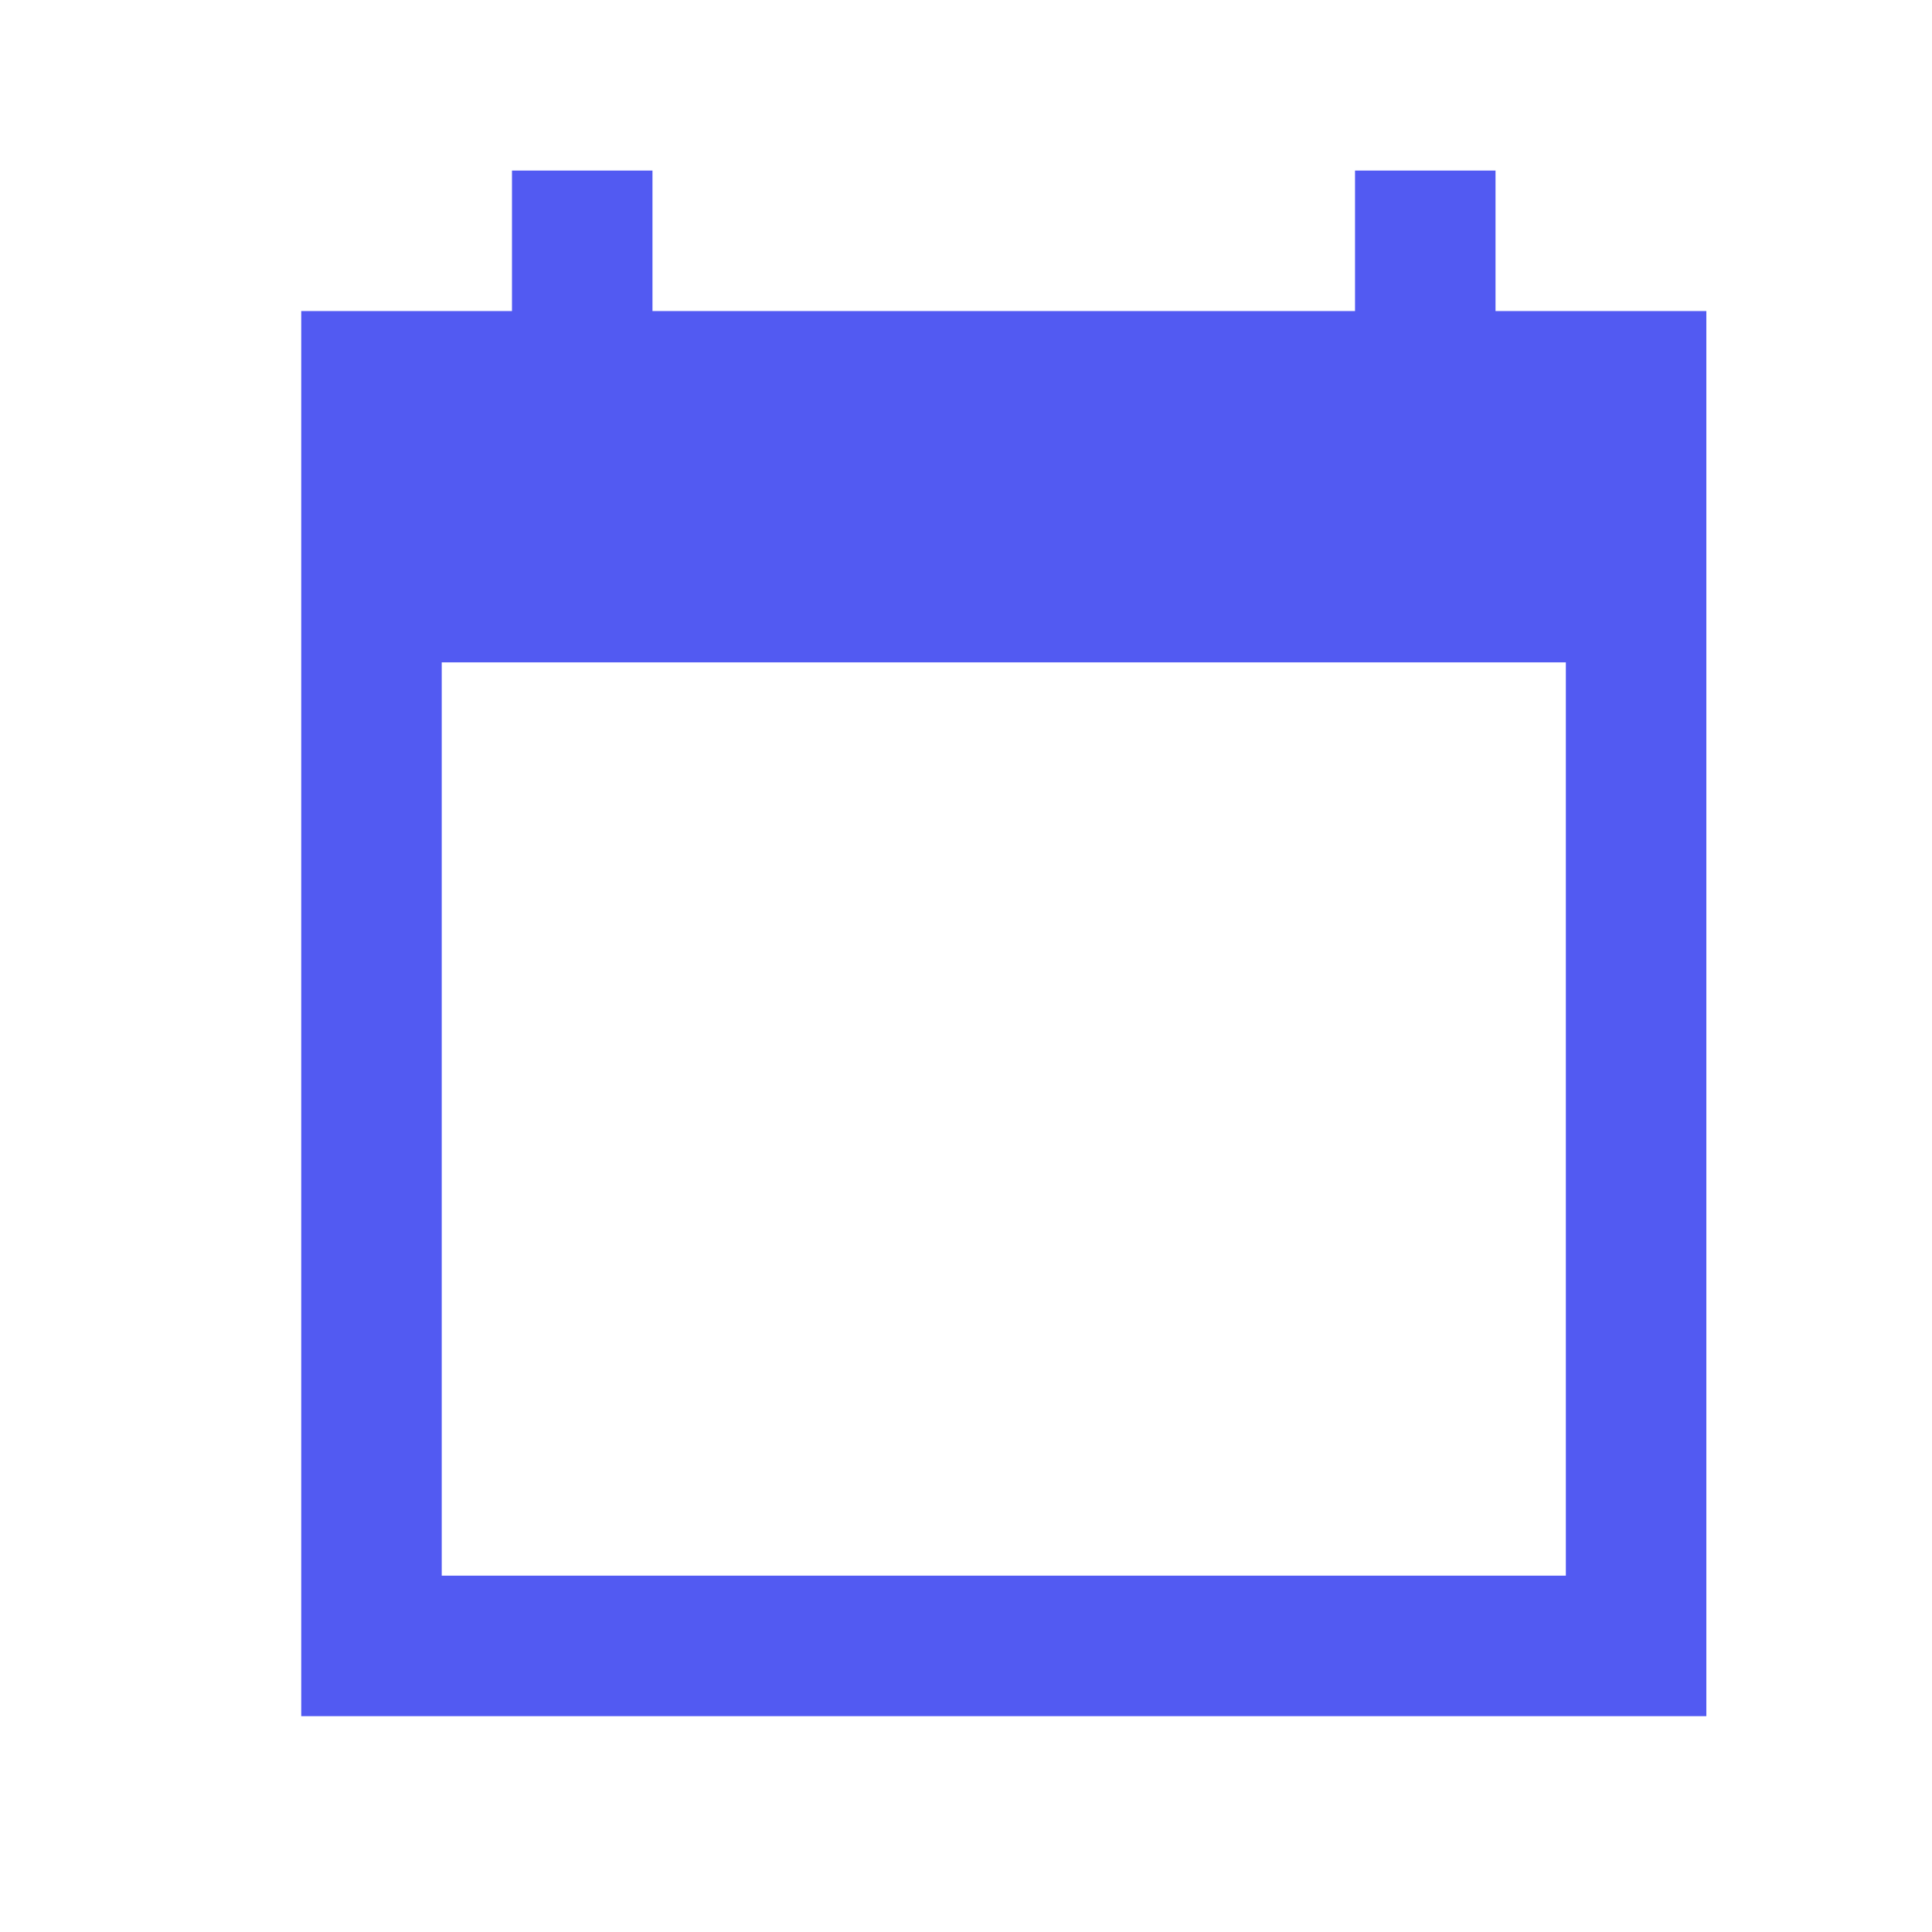 <svg width="25" height="25" viewBox="0 0 25 25" fill="none" xmlns="http://www.w3.org/2000/svg">
<path d="M22.08 4.025H19.352V2.207H17.534V4.025H8.443V2.207H6.625V4.025H3.898V22.207H22.08V4.025ZM20.262 20.389H5.716V8.571H20.262V20.389Z" fill="#525AF2"/>
</svg>
